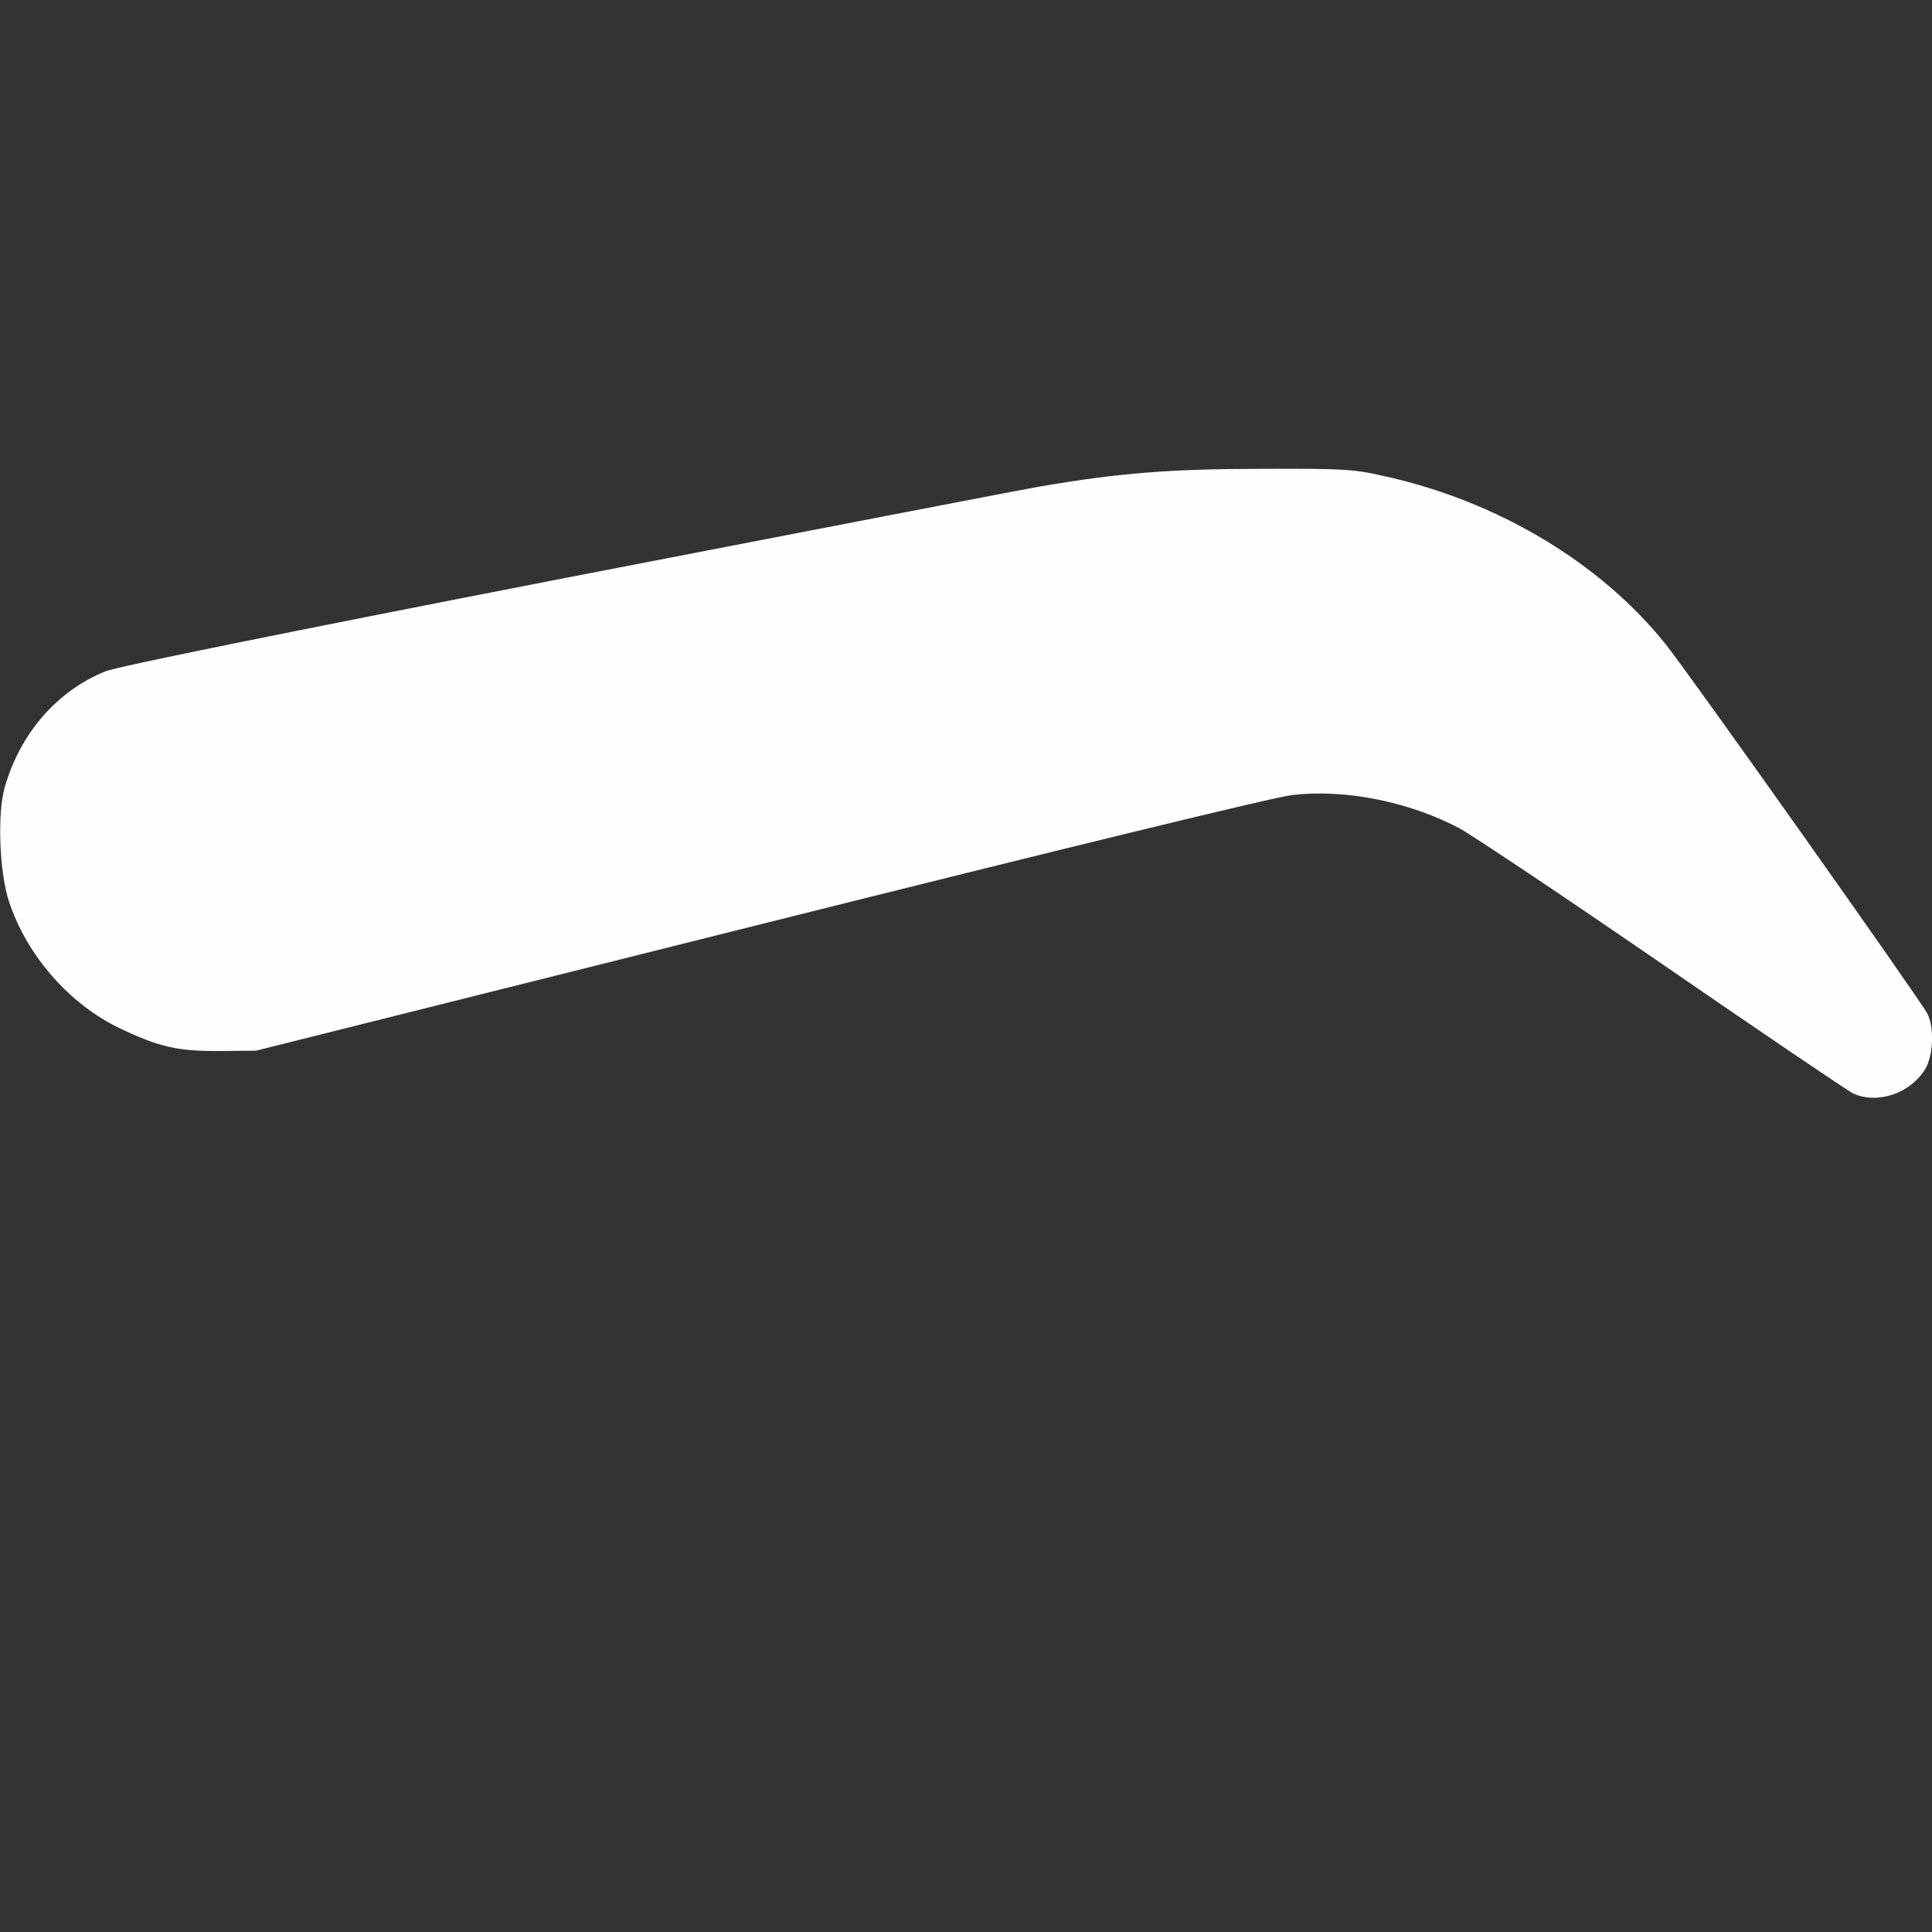 <!DOCTYPE svg PUBLIC "-//W3C//DTD SVG 20010904//EN" "http://www.w3.org/TR/2001/REC-SVG-20010904/DTD/svg10.dtd">
<svg version="1.0" xmlns="http://www.w3.org/2000/svg" width="600px" height="600px" viewBox="0 0 6000 6000" preserveAspectRatio="xMidYMid meet">
<rect x="0" y="0" width="6000" height="6000" fill="#333333" stroke="none"/>
<g id="layer101" fill="#fefefe" stroke="none">
 <path d="M5755 3396 c-16 -8 -282 -188 -590 -400 -308 -212 -594 -403 -635 -425 -157 -82 -353 -121 -517 -102 -54 6 -695 162 -1653 402 l-1565 392 -110 1 c-133 1 -190 -12 -314 -71 -156 -75 -288 -226 -343 -393 -30 -91 -37 -275 -13 -356 48 -167 162 -298 312 -359 38 -15 534 -116 1428 -290 754 -146 1420 -275 1480 -285 240 -41 402 -54 685 -54 249 -1 285 1 376 22 353 77 674 269 877 523 73 91 789 1102 812 1146 23 43 19 131 -6 173 -47 76 -147 110 -224 76z"/>
 </g>

</svg>